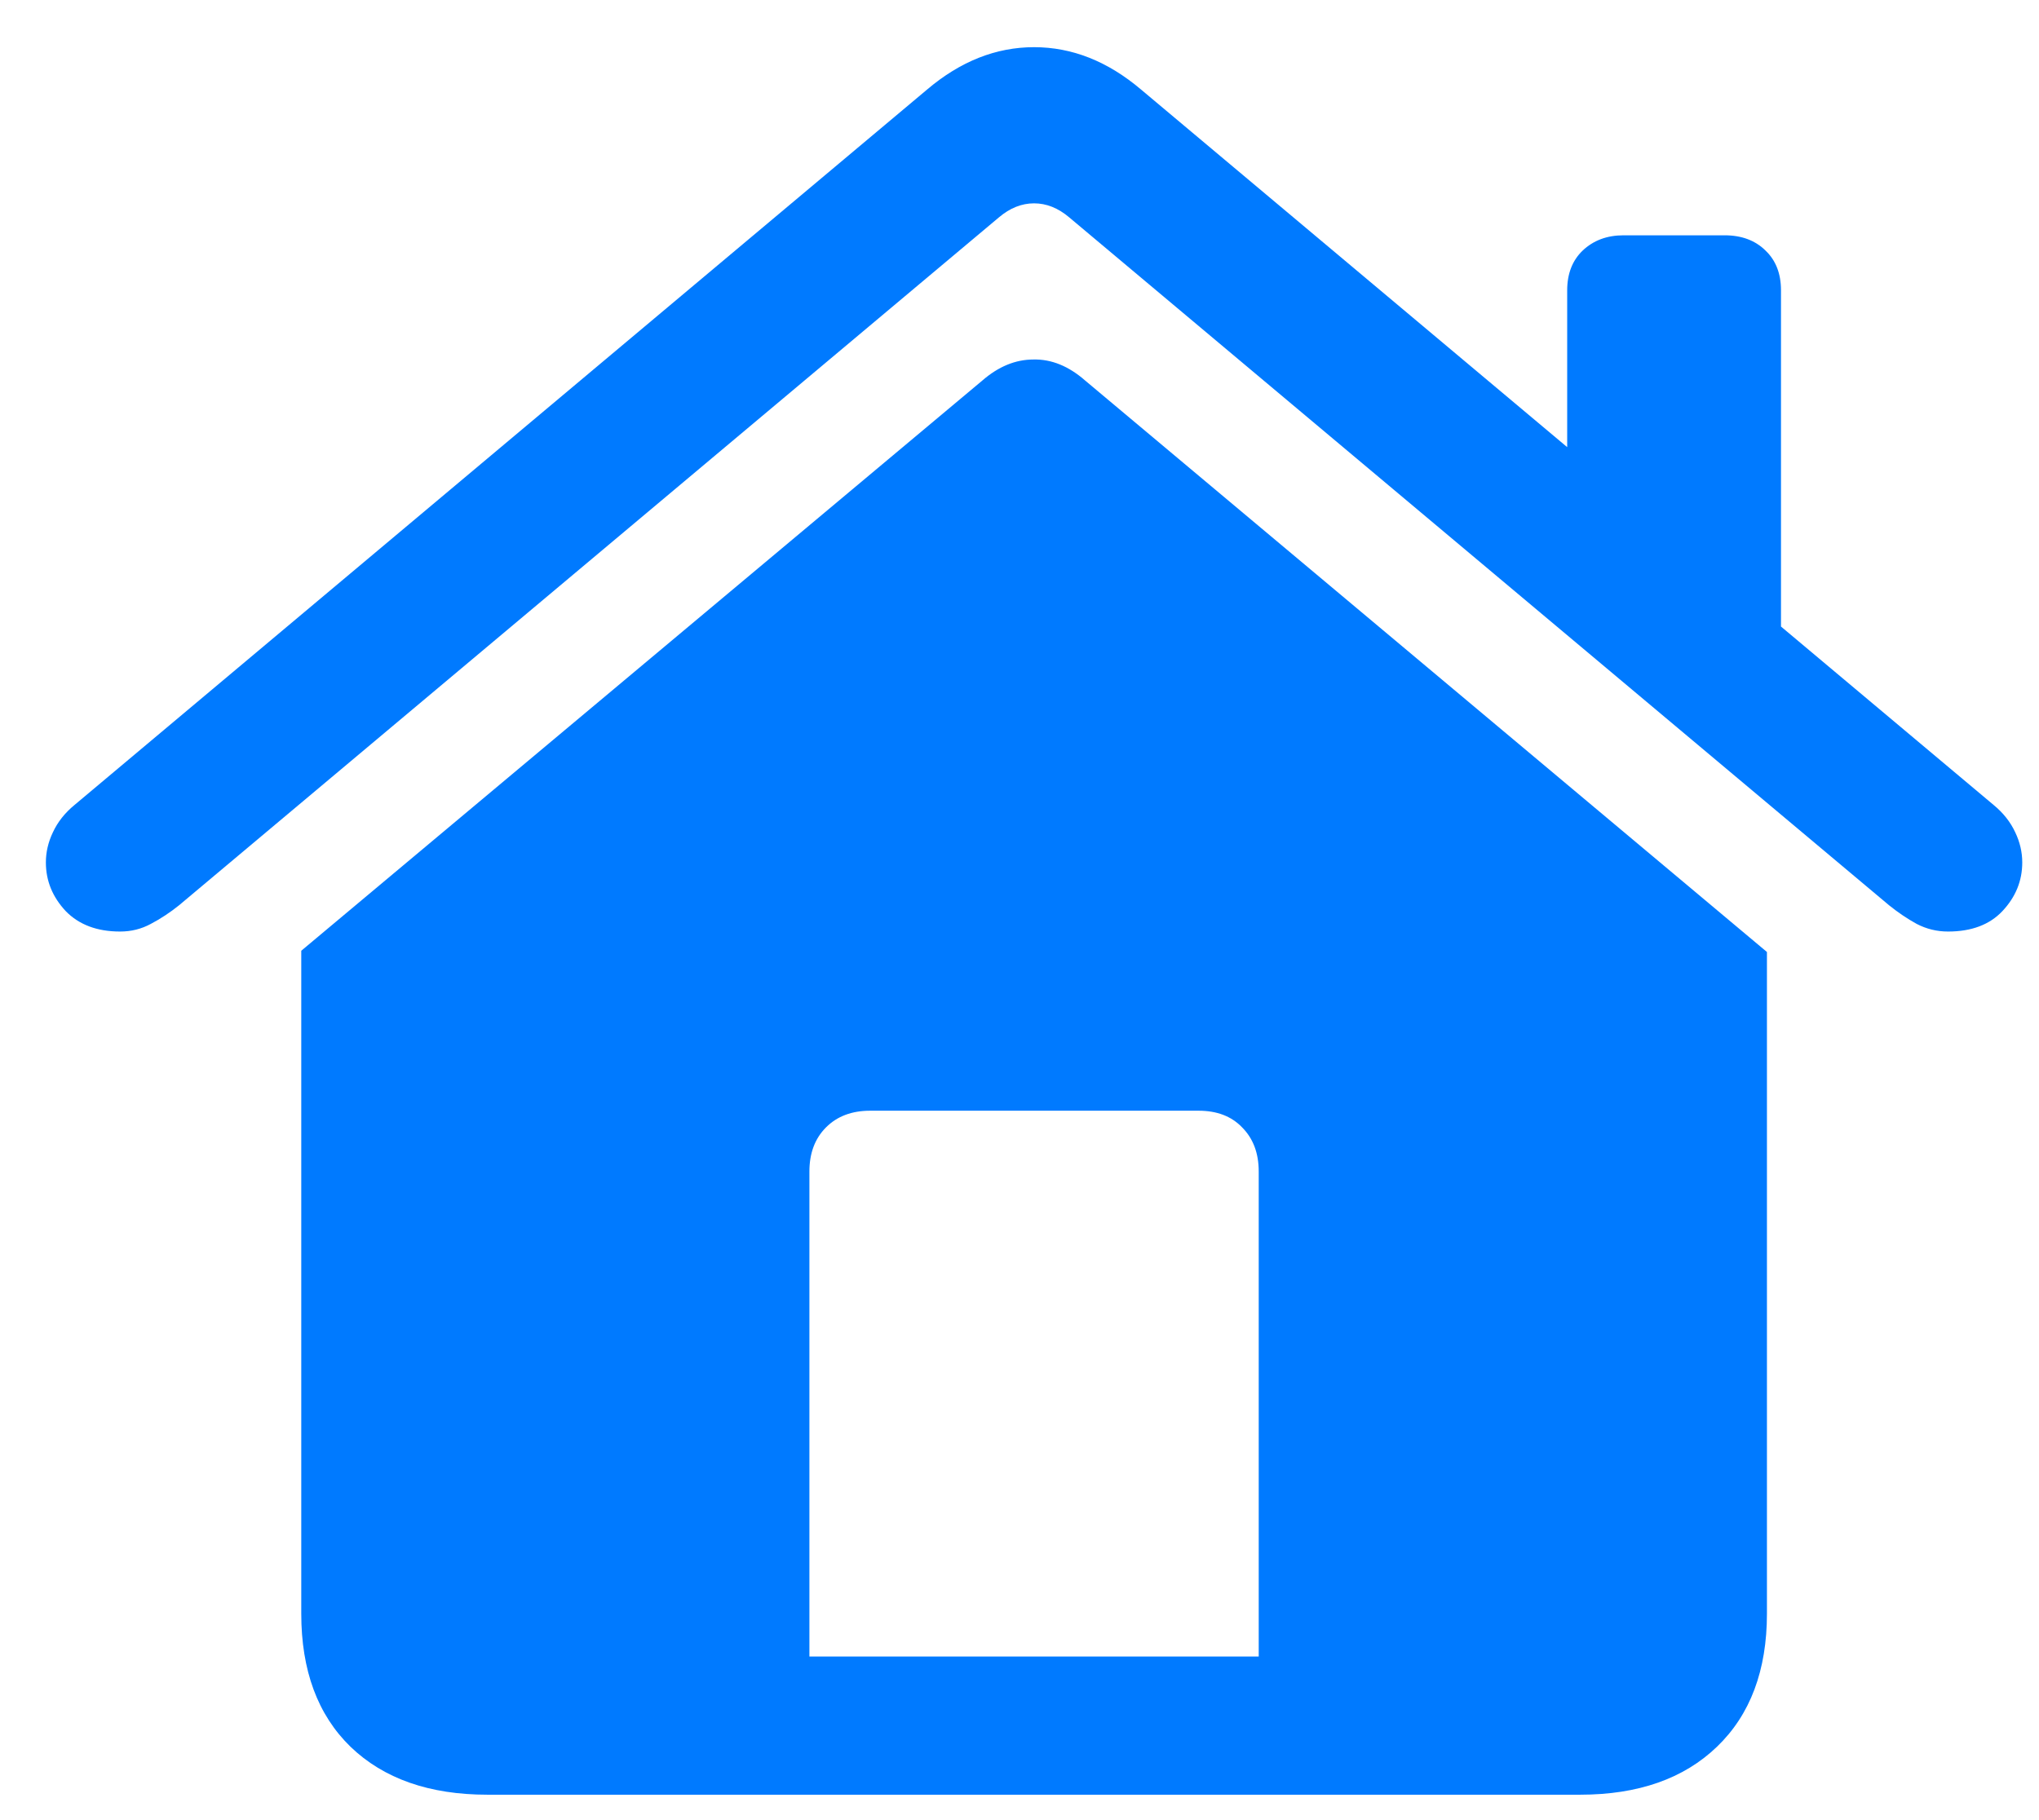 <svg width="28" height="25" viewBox="0 0 28 25" fill="none" xmlns="http://www.w3.org/2000/svg">
<path d="M11.115 22.753H17.285V16.091C17.285 15.839 17.209 15.637 17.056 15.484C16.91 15.332 16.711 15.256 16.459 15.256H11.95C11.698 15.256 11.496 15.332 11.344 15.484C11.191 15.637 11.115 15.839 11.115 16.091V22.753ZM4.137 22.164V13.059L13.488 5.228C13.711 5.034 13.945 4.938 14.191 4.938C14.437 4.932 14.675 5.028 14.903 5.228L24.264 13.076V22.164C24.264 22.943 24.035 23.553 23.578 23.992C23.121 24.432 22.494 24.651 21.697 24.651H6.694C5.897 24.651 5.27 24.432 4.813 23.992C4.362 23.553 4.137 22.943 4.137 22.164ZM1.649 12.795C1.333 12.795 1.084 12.701 0.902 12.514C0.721 12.32 0.63 12.098 0.63 11.846C0.63 11.705 0.662 11.567 0.726 11.433C0.791 11.292 0.89 11.166 1.025 11.055L12.732 1.229C13.189 0.842 13.678 0.648 14.2 0.648C14.722 0.648 15.211 0.842 15.668 1.229L27.375 11.055C27.51 11.166 27.609 11.292 27.674 11.433C27.738 11.567 27.77 11.705 27.77 11.846C27.77 12.098 27.68 12.32 27.498 12.514C27.322 12.701 27.073 12.795 26.751 12.795C26.598 12.795 26.455 12.76 26.32 12.69C26.191 12.619 26.065 12.534 25.942 12.435L14.683 2.986C14.531 2.857 14.37 2.793 14.2 2.793C14.03 2.793 13.869 2.857 13.717 2.986L2.458 12.435C2.335 12.534 2.206 12.619 2.071 12.69C1.942 12.76 1.802 12.795 1.649 12.795ZM21.521 6.722V3.988C21.521 3.76 21.592 3.578 21.732 3.443C21.879 3.303 22.066 3.232 22.295 3.232H23.683C23.918 3.232 24.105 3.303 24.246 3.443C24.387 3.578 24.457 3.76 24.457 3.988V9.183L21.521 6.722Z" fill="#007AFF"/>
</svg>
